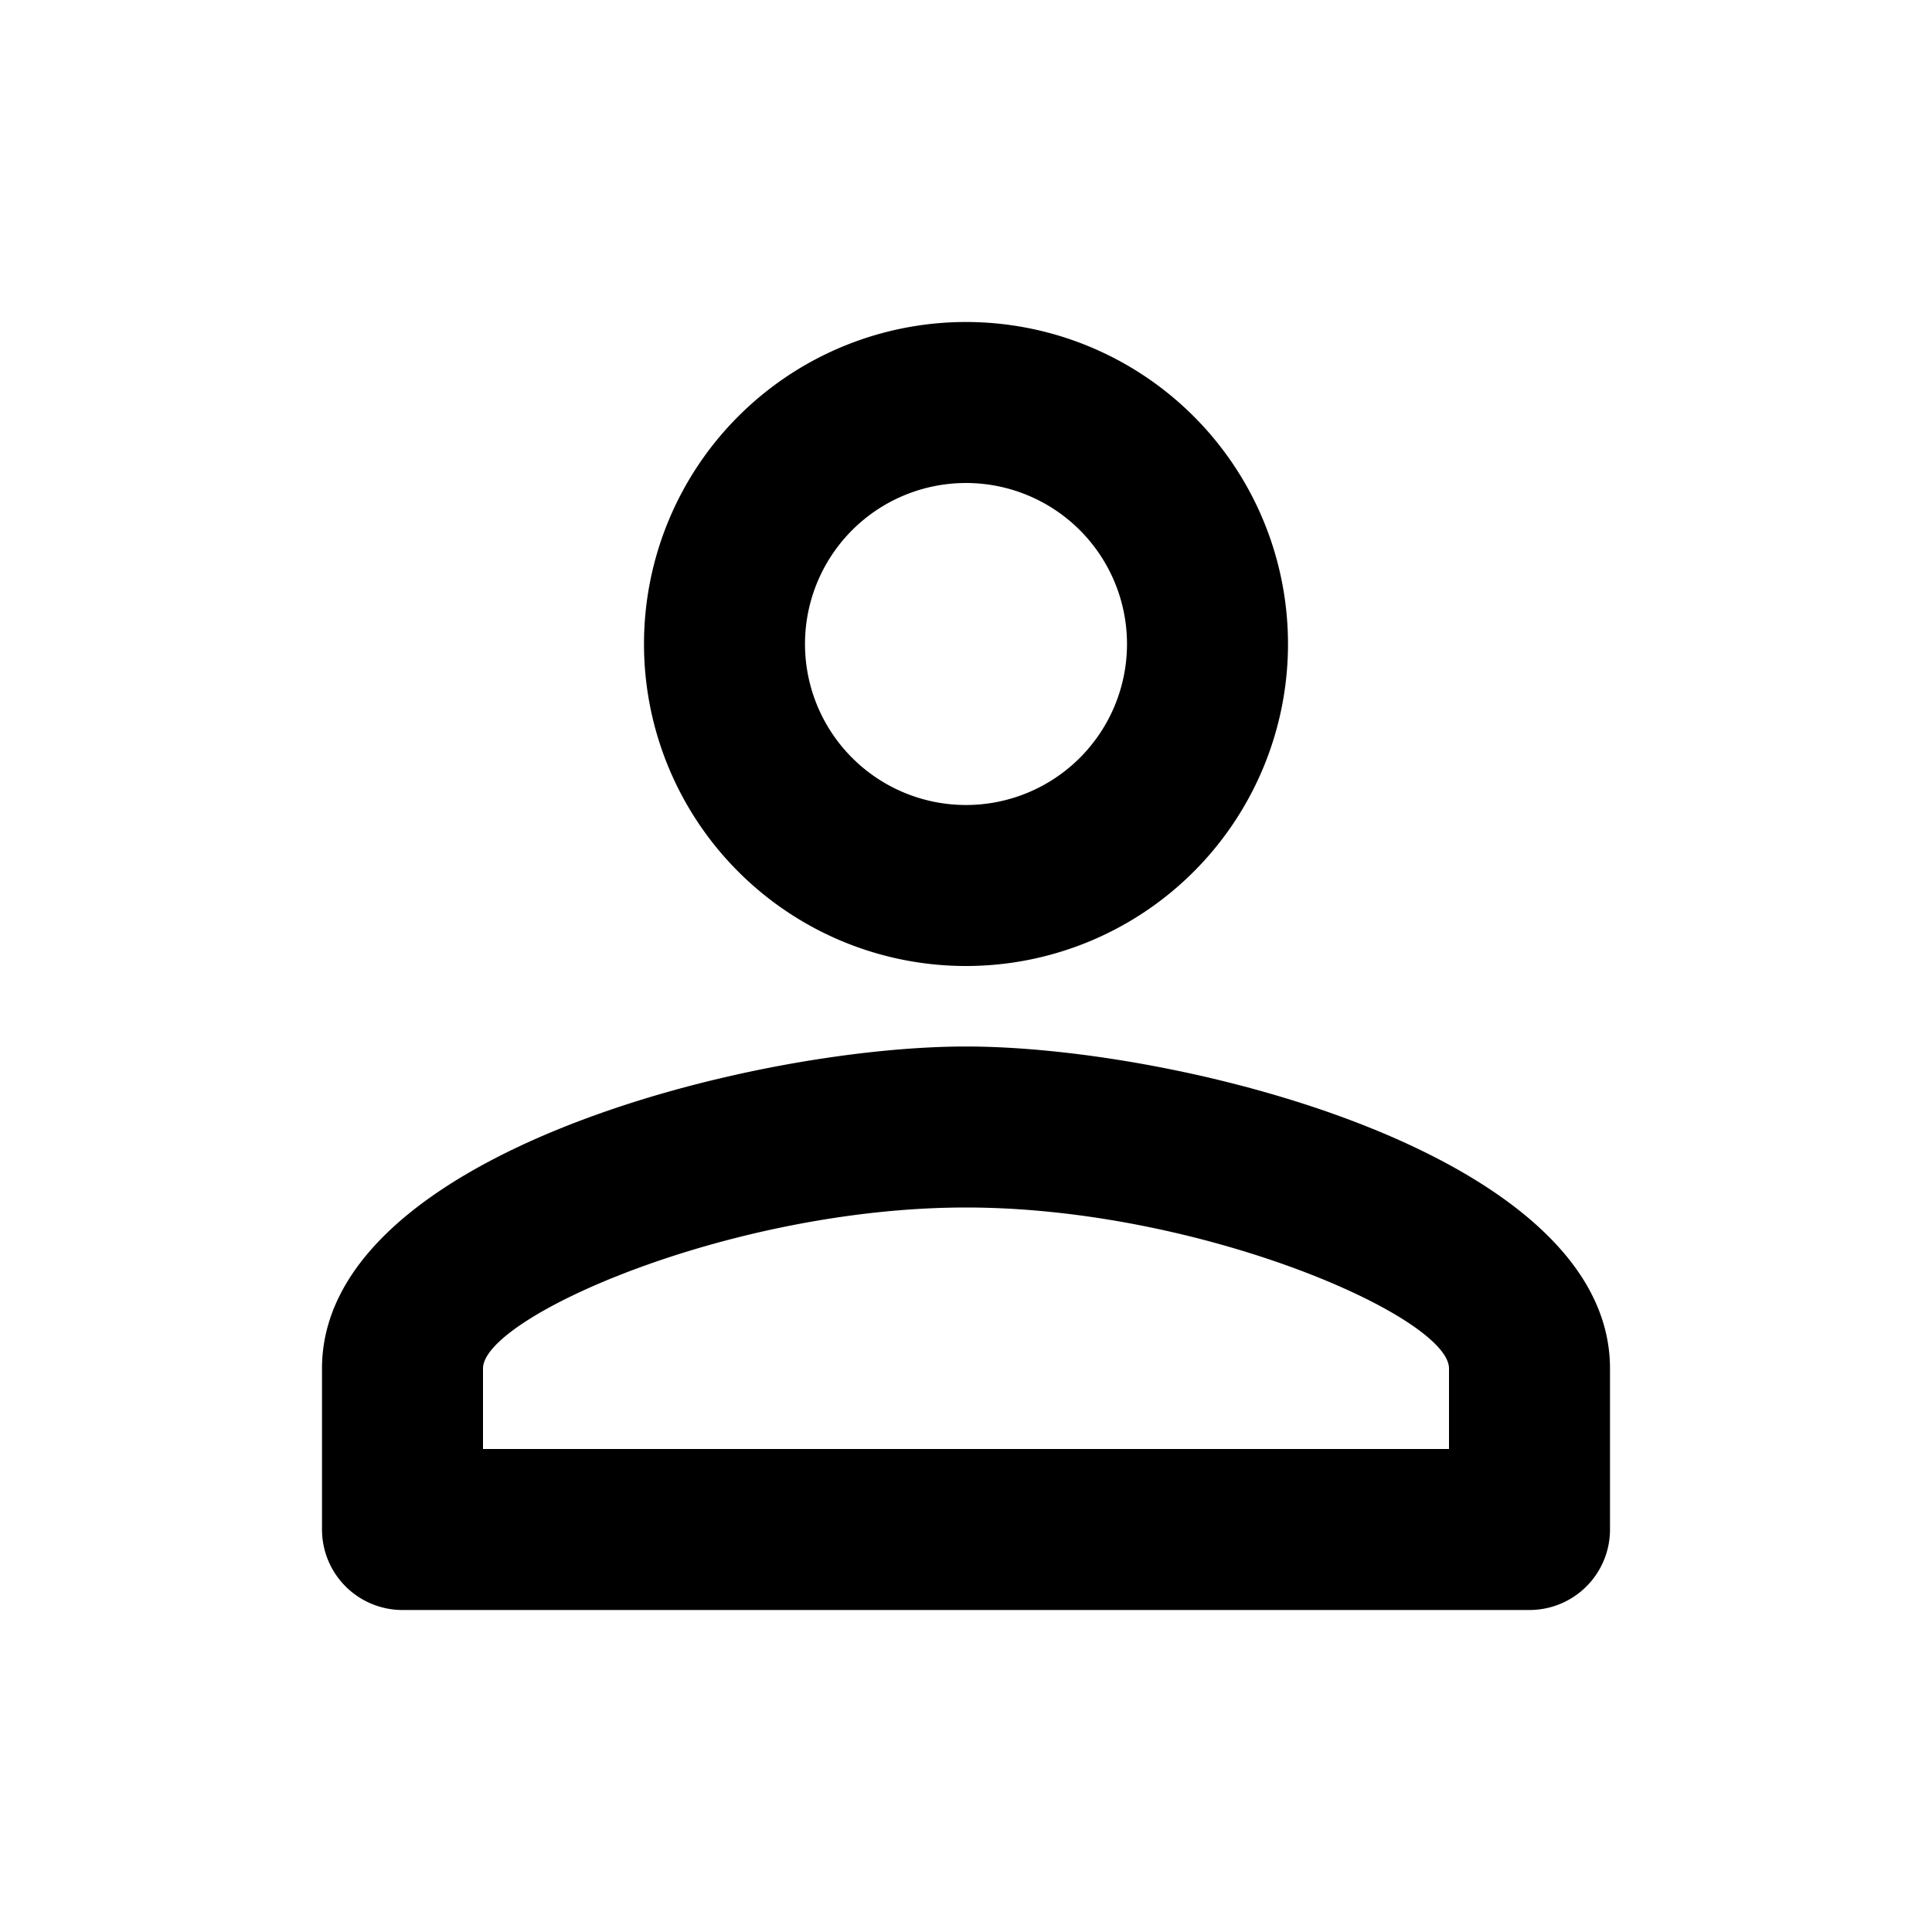 <svg  xmlns="http://www.w3.org/2000/svg" width="24" height="24" viewBox="0 0 24 24">
  <path d="M12,6a2,2,0,1,1-2,2A2,2,0,0,1,12,6Zm0,9c2.92,0,6,1.36,6,2v1H6V17C6,16.36,9.08,15,12,15ZM12,4a4,4,0,1,0,4,4A4,4,0,0,0,12,4Zm0,9c-2.67,0-8,1.34-8,4v2a1,1,0,0,0,1,1H19a1,1,0,0,0,1-1V17C20,14.34,14.67,13,12,13Z"/>
</svg>
